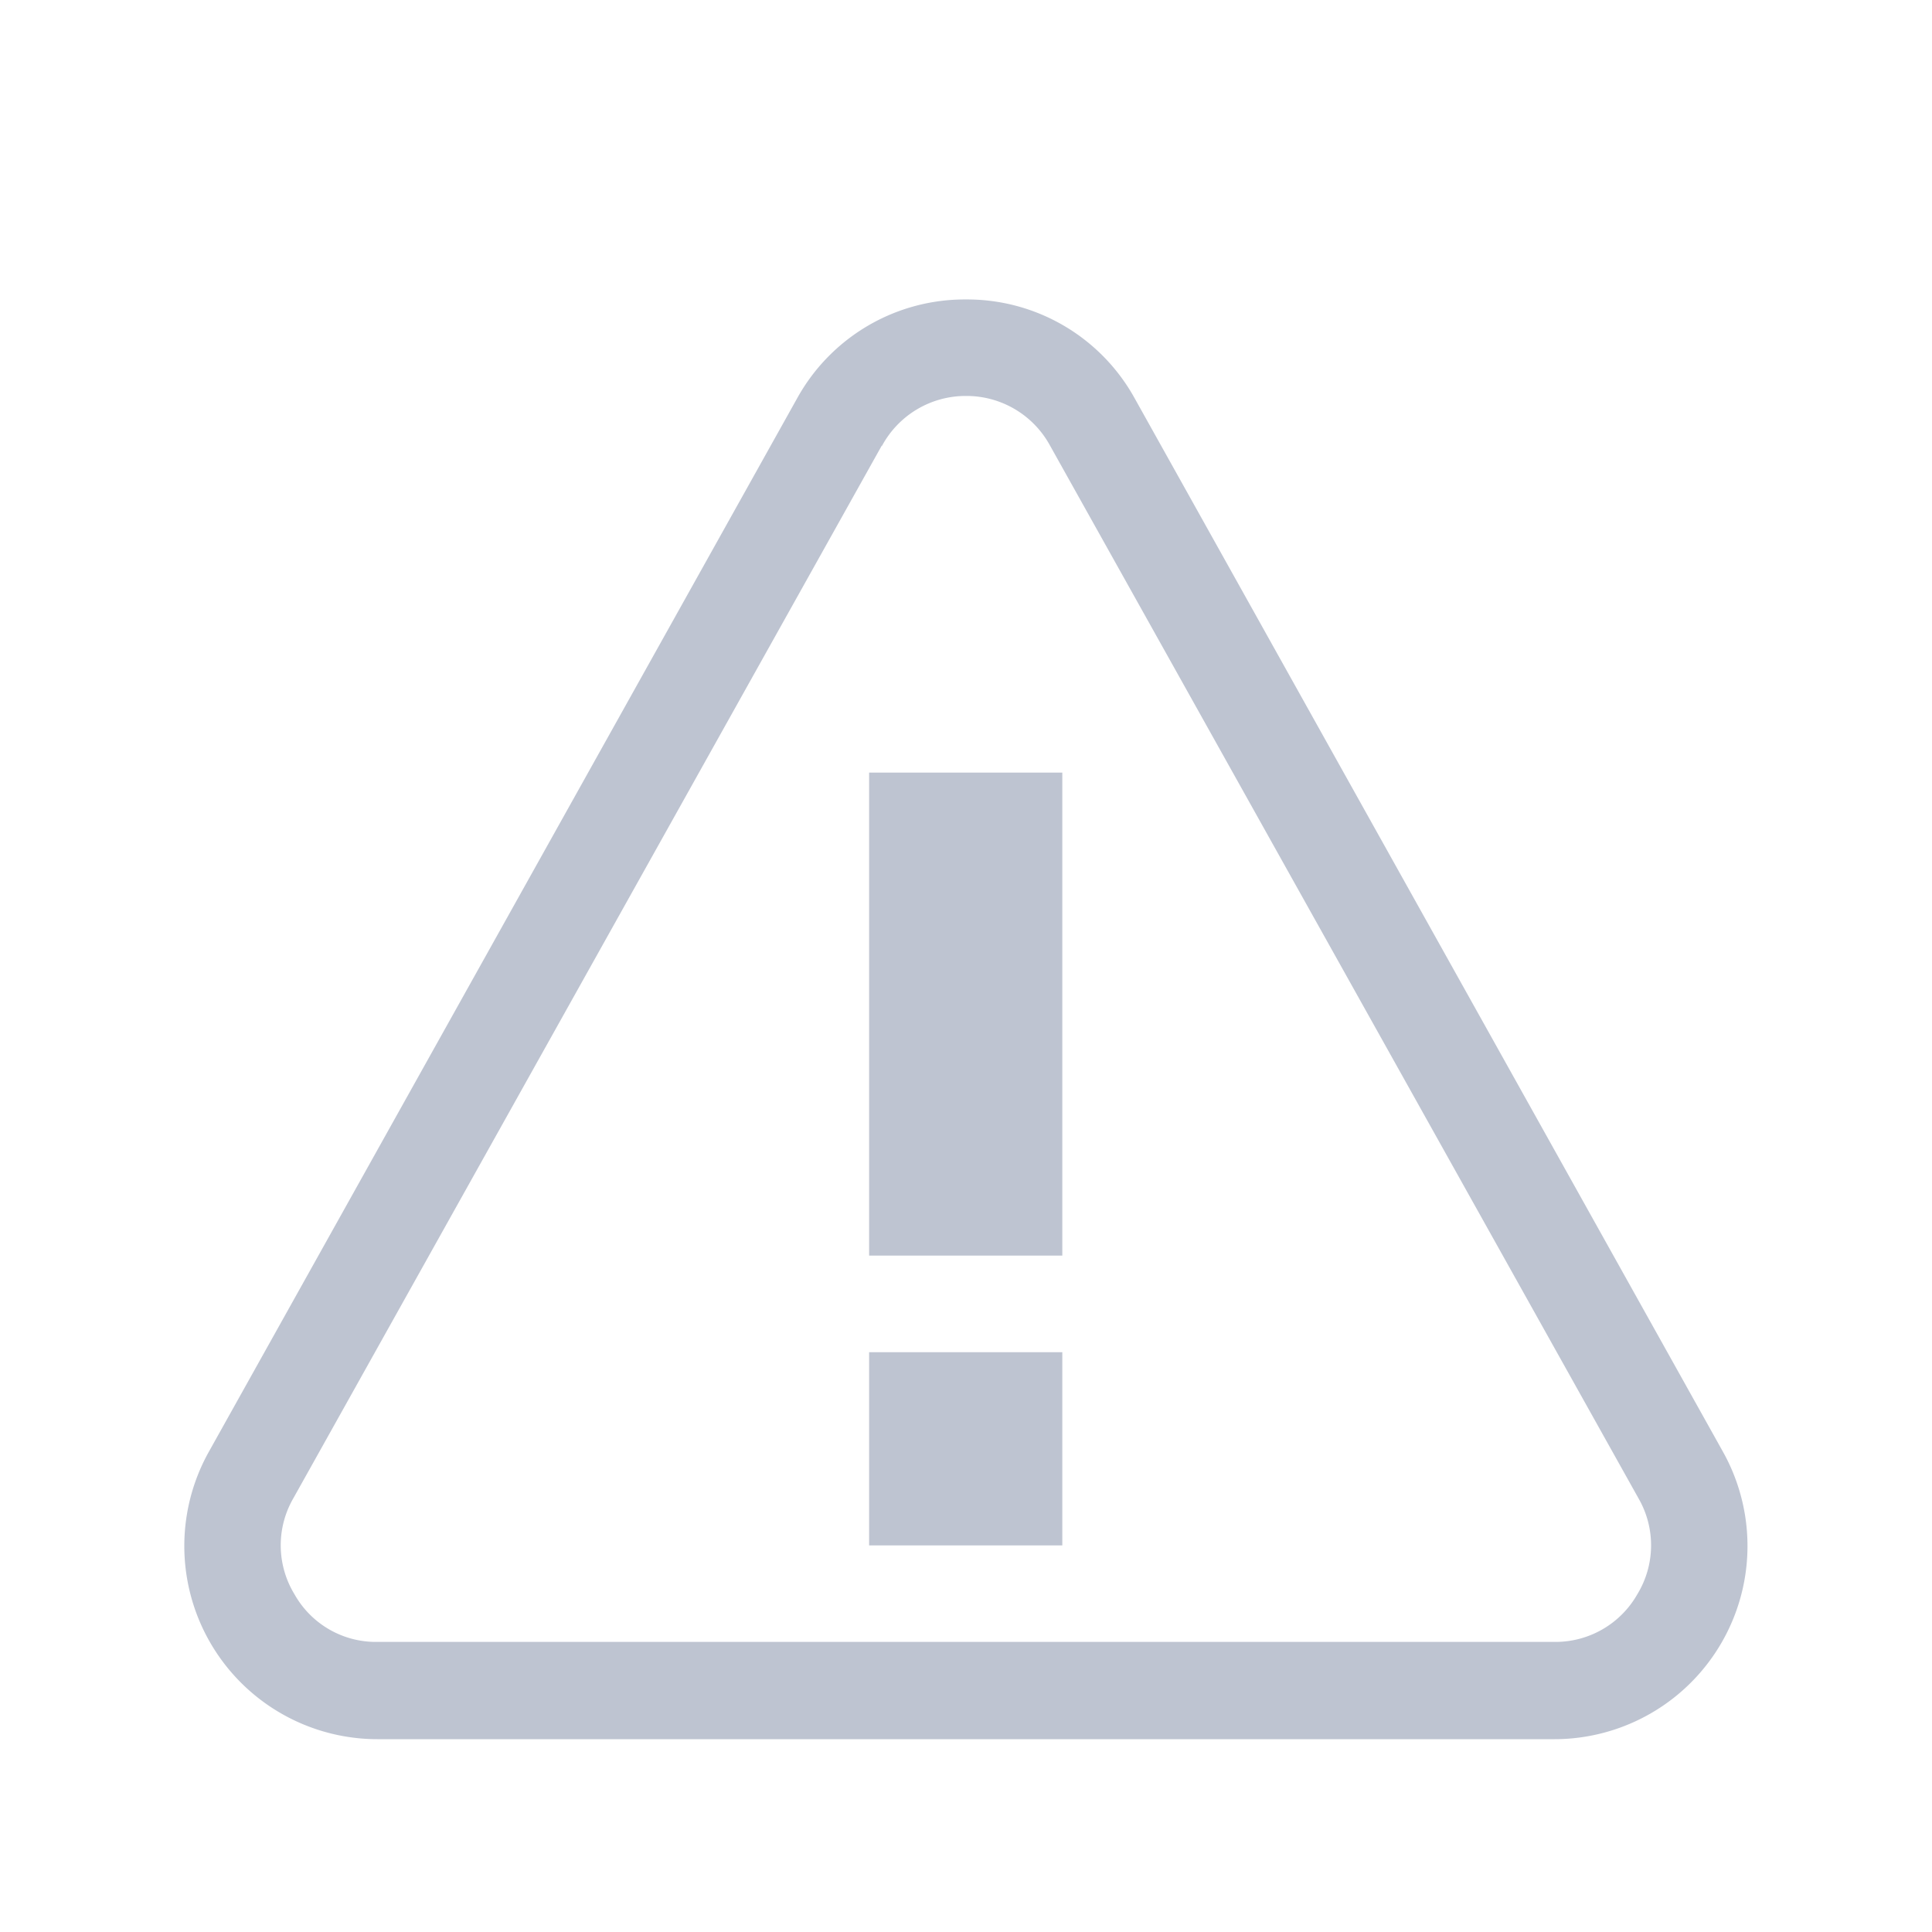 <svg id="report" xmlns="http://www.w3.org/2000/svg" width="20" height="20" viewBox="0 0 20 20">
  <rect id="矩形_8008" data-name="矩形 8008" width="20" height="20" fill="#97a0b4" opacity="0"/>
  <path id="路径_29926" data-name="路径 29926" d="M-15984,23775.9a2,2,0,0,1-1.743-2.979l6.087-10.9a1.982,1.982,0,0,1,1.748-1.025,1.981,1.981,0,0,1,1.748,1.025l6.087,10.9a2,2,0,0,1-1.742,2.979Zm5.221-13.391-6.093,10.9a.973.973,0,0,0,.013.99.967.967,0,0,0,.859.494h12.185a.975.975,0,0,0,.858-.494.973.973,0,0,0,.013-.99l-6.093-10.9a.984.984,0,0,0-.871-.514A.984.984,0,0,0-15978.777,23762.512Zm-.131,11.385v-2h2v2Zm0-3v-5h2v5Z" transform="translate(15987.907 -23757.896)" fill="#bec4d1"/>
</svg>
